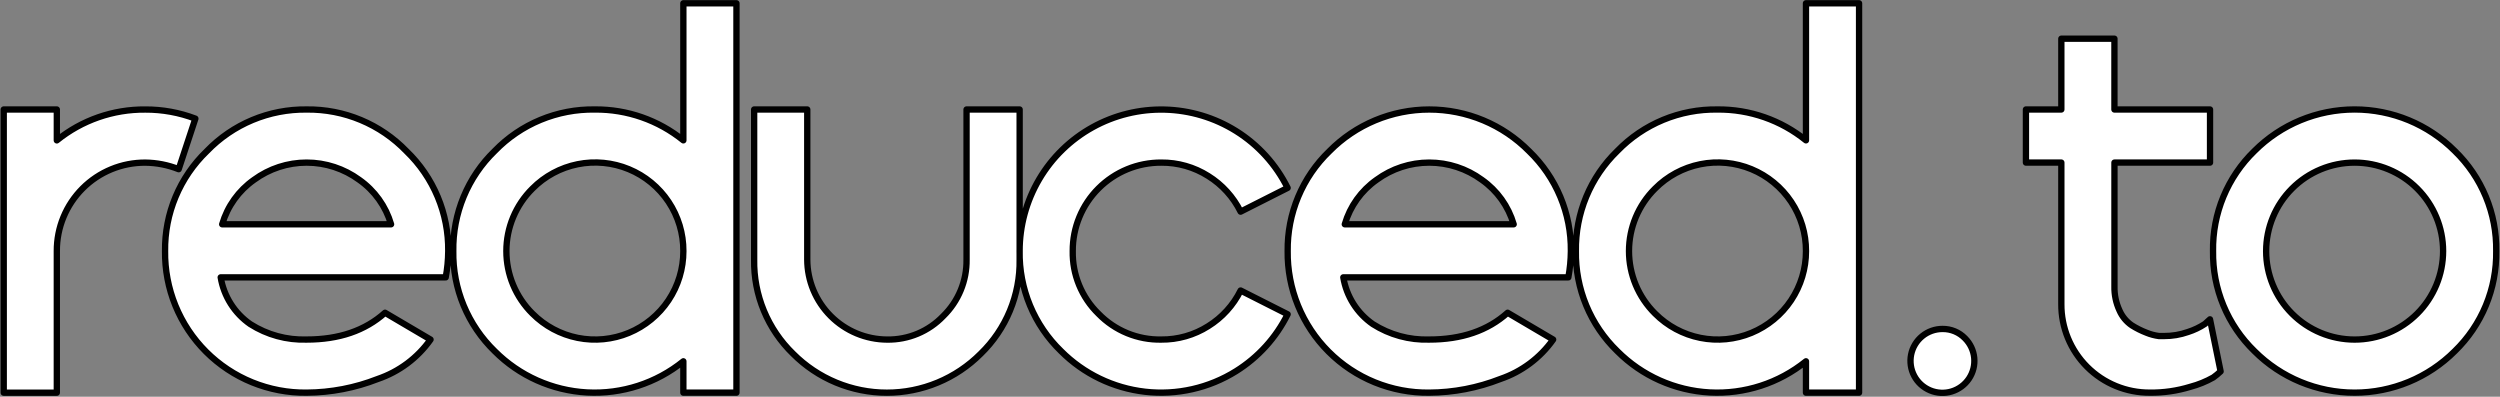 <svg width="2930" height="465" viewBox="0 0 2930 465" fill="none" xmlns="http://www.w3.org/2000/svg">
<rect x="0" y="0" width="2930" height="465" fill="#808080" stroke="none"/>
<path fill-rule="evenodd" clip-rule="evenodd" d="M66.593 164.482V128.326H4.37V460.222H66.593V294.296C66.526 280.659 69.163 267.144 74.351 254.532C79.538 241.92 87.175 230.461 96.818 220.818C106.461 211.175 117.92 203.539 130.532 198.351C143.144 193.163 156.659 190.526 170.296 190.593C183.697 190.742 196.957 193.353 209.415 198.296L228.97 139.037C210.236 131.897 190.344 128.28 170.296 128.37C132.581 128.027 95.919 140.809 66.593 164.526V164.482ZM476.422 177.222C461.286 161.512 443.093 149.07 422.965 140.661C402.836 132.253 381.198 128.057 359.385 128.333C337.572 128.057 315.934 132.252 295.804 140.66C275.675 149.068 257.483 161.512 242.348 177.222C226.638 192.357 214.195 210.55 205.787 230.679C197.379 250.808 193.183 272.446 193.459 294.259C193.194 316.122 197.304 337.818 205.549 358.069C213.793 378.32 226.005 396.717 241.466 412.178C256.927 427.639 275.324 439.851 295.575 448.095C315.826 456.34 337.522 460.45 359.385 460.185C387.894 460.026 416.128 454.601 442.666 444.185C467.663 435.681 489.338 419.502 504.599 397.955L451.266 366.541C427.948 387.489 397.33 397.96 359.414 397.955C336.07 398.725 313.037 392.425 293.333 379.881C284.178 373.531 276.391 365.408 270.435 355.992C264.479 346.576 260.474 336.059 258.659 325.067H522.362C524.252 314.902 525.243 304.59 525.325 294.252C525.598 272.439 521.4 250.802 512.989 230.674C504.578 210.547 492.133 192.355 476.422 177.222ZM297.733 210.711C315.617 197.619 337.206 190.562 359.37 190.562C381.534 190.562 403.123 197.619 421.007 210.711C439.01 223.357 452.178 241.749 458.348 262.867H260.392C266.555 241.745 279.724 223.351 297.733 210.711ZM697.184 128.326C675.342 127.981 653.661 132.116 633.478 140.475C613.295 148.834 595.039 161.239 579.836 176.926C564.149 192.129 551.743 210.385 543.385 230.567C535.026 250.75 530.891 272.431 531.236 294.274C530.894 316.112 535.029 337.788 543.388 357.966C551.747 378.143 564.151 396.394 579.836 411.592C608.706 440.535 647.27 457.763 688.091 459.951C728.912 462.14 769.097 449.135 800.895 423.444V460.192H863.118V3.867H800.895V164.482C771.567 140.767 734.899 127.986 697.184 128.326ZM623.984 367.466C614.314 357.888 606.638 346.487 601.399 333.925C596.161 321.362 593.463 307.885 593.463 294.274C593.463 280.663 596.161 267.186 601.399 254.623C606.638 242.061 614.314 230.66 623.984 221.081C638.433 206.49 656.898 196.53 677.027 192.47C697.156 188.41 718.038 190.435 737.012 198.285C755.987 206.135 772.195 219.456 783.572 236.551C794.949 253.645 800.979 273.74 800.895 294.274C800.936 314.789 794.88 334.854 783.496 351.92C772.112 368.987 755.913 382.286 736.957 390.129C718 397.972 697.14 400.005 677.026 395.97C656.911 391.935 638.45 382.014 623.984 367.466ZM1105.52 370.429C1097.04 379.302 1086.82 386.329 1075.5 391.071C1064.18 395.812 1052 398.166 1039.73 397.985C1014.93 397.87 991.181 387.967 973.645 370.43C956.11 352.893 946.208 329.141 946.095 304.341V128.326H883.873V304.348C883.543 324.865 887.421 345.233 895.269 364.193C903.117 383.153 914.768 400.303 929.503 414.585C943.925 429.051 961.059 440.528 979.925 448.359C998.791 456.19 1019.02 460.222 1039.44 460.222C1059.87 460.222 1080.1 456.19 1098.96 448.359C1117.83 440.528 1134.96 429.051 1149.38 414.585C1164.12 400.303 1175.77 383.152 1183.62 364.193C1191.47 345.233 1195.35 324.866 1195.02 304.348V128.326H1132.8V304.348C1132.97 316.637 1130.64 328.832 1125.95 340.192C1121.26 351.552 1114.31 361.84 1105.52 370.429ZM1287.47 367.763C1277.67 358.229 1269.94 346.79 1264.74 334.15C1259.54 321.51 1256.99 307.939 1257.24 294.274C1257.17 280.637 1259.81 267.122 1265 254.511C1270.18 241.899 1277.82 230.441 1287.46 220.798C1297.11 211.155 1308.56 203.519 1321.18 198.33C1333.79 193.142 1347.3 190.505 1360.94 190.57C1380.44 190.388 1399.58 195.841 1416.06 206.274C1432.34 216.406 1445.48 230.876 1453.99 248.059L1509.1 220.207C1495.51 192.821 1474.58 169.743 1448.65 153.541C1423.54 137.872 1394.69 129.209 1365.1 128.45C1335.52 127.691 1306.26 134.864 1280.38 149.224C1254.5 163.584 1232.93 184.608 1217.92 210.115C1202.9 235.623 1194.99 264.683 1194.99 294.281C1194.65 316.119 1198.79 337.794 1207.15 357.971C1215.51 378.147 1227.92 396.396 1243.61 411.592C1270.1 438.114 1304.8 454.868 1342.05 459.12C1379.29 463.371 1416.88 454.868 1448.67 435C1474.6 418.803 1495.53 395.723 1509.12 368.333L1454.01 340.474C1445.5 357.661 1432.36 372.132 1416.07 382.259C1399.6 392.696 1380.46 398.15 1360.95 397.963C1347.29 398.217 1333.72 395.669 1321.08 390.475C1308.44 385.28 1297 377.551 1287.47 367.763ZM1792.12 177.222C1776.81 161.737 1758.59 149.444 1738.5 141.053C1718.41 132.663 1696.85 128.342 1675.08 128.342C1653.31 128.342 1631.75 132.663 1611.66 141.053C1591.57 149.444 1573.35 161.737 1558.04 177.222C1542.33 192.358 1529.89 210.551 1521.48 230.68C1513.07 250.809 1508.88 272.447 1509.15 294.259C1508.89 316.122 1513 337.818 1521.24 358.069C1529.49 378.32 1541.7 396.717 1557.16 412.178C1572.62 427.639 1591.02 439.851 1611.27 448.095C1631.52 456.34 1653.22 460.45 1675.08 460.185C1703.59 460.024 1731.82 454.599 1758.35 444.185C1783.35 435.68 1805.02 419.502 1820.29 397.955L1766.95 366.541C1743.64 387.489 1713.02 397.96 1675.1 397.955C1651.76 398.724 1628.72 392.424 1609.02 379.881C1599.87 373.531 1592.08 365.407 1586.12 355.991C1580.17 346.575 1576.16 336.059 1574.35 325.067H1838.09C1839.98 314.902 1840.97 304.59 1841.05 294.252C1841.32 272.437 1837.12 250.798 1828.7 230.67C1820.29 210.542 1807.83 192.352 1792.12 177.222ZM1613.43 210.711C1631.31 197.619 1652.9 190.562 1675.06 190.562C1697.23 190.562 1718.82 197.619 1736.7 210.711C1754.71 223.356 1767.87 241.748 1774.04 262.867H1576.09C1582.25 241.746 1595.42 223.352 1613.43 210.711ZM2012.88 128.333C1991.04 127.989 1969.36 132.124 1949.17 140.482C1928.99 148.841 1910.73 161.246 1895.53 176.933C1879.84 192.136 1867.44 210.392 1859.08 230.575C1850.72 250.758 1846.59 272.439 1846.93 294.281C1846.59 316.118 1850.73 337.793 1859.09 357.969C1867.44 378.145 1879.85 396.395 1895.53 411.592C1924.4 440.536 1962.97 457.764 2003.79 459.952C2044.61 462.141 2084.8 449.135 2116.6 423.444V460.192H2178.82V3.867H2116.6V164.482C2087.27 140.767 2050.61 127.986 2012.89 128.326L2012.88 128.333ZM1939.7 367.466C1930.03 357.888 1922.35 346.488 1917.11 333.925C1911.88 321.362 1909.18 307.886 1909.18 294.274C1909.18 280.662 1911.88 267.186 1917.11 254.623C1922.35 242.06 1930.03 230.66 1939.7 221.081C1954.15 206.49 1972.61 196.53 1992.74 192.47C2012.87 188.41 2033.75 190.435 2052.73 198.285C2071.7 206.135 2087.91 219.456 2099.29 236.551C2110.67 253.645 2116.7 273.74 2116.61 294.274C2116.65 314.789 2110.6 334.854 2099.21 351.92C2087.83 368.987 2071.63 382.286 2052.67 390.129C2033.72 397.972 2012.86 400.005 1992.74 395.97C1972.63 391.935 1954.17 382.014 1939.7 367.466ZM2276.63 385.541C2267.96 385.518 2259.56 388.502 2252.85 393.983C2246.14 399.464 2241.54 407.103 2239.83 415.597C2238.13 424.091 2239.42 432.914 2243.49 440.561C2247.56 448.208 2254.16 454.206 2262.16 457.532C2270.16 460.858 2279.07 461.305 2287.36 458.798C2295.65 456.292 2302.82 450.985 2307.64 443.785C2312.46 436.585 2314.63 427.936 2313.78 419.314C2312.94 410.691 2309.12 402.63 2303 396.503C2299.58 392.972 2295.48 390.178 2290.94 388.294C2286.4 386.41 2281.53 385.475 2276.61 385.548L2276.63 385.541ZM2584.21 379.615C2578.06 383.665 2571.38 386.854 2564.36 389.096C2555.32 392.285 2545.8 393.888 2536.21 393.837H2530.29C2525.3 393.181 2520.42 391.886 2515.77 389.985C2509.77 387.686 2504.02 384.809 2498.58 381.392C2492.18 377.06 2487.15 370.997 2484.06 363.911C2479.96 355.106 2477.93 345.476 2478.14 335.763V190.556H2590.15V128.333H2478.11V45.356H2415.89V128.319H2374.4V190.541H2415.89V356.466C2415.82 370.103 2418.46 383.618 2423.65 396.23C2428.83 408.841 2436.47 420.3 2446.11 429.943C2455.76 439.585 2467.21 447.222 2479.83 452.41C2492.44 457.598 2505.95 460.236 2519.59 460.17C2535.65 460.365 2551.64 458.066 2567 453.355C2576.42 450.865 2585.48 447.18 2593.96 442.392C2596.99 440.232 2599.87 437.855 2602.56 435.281L2590.11 374.237L2584.21 379.615ZM2593.69 294.274C2593.35 316.111 2597.48 337.787 2605.84 357.965C2614.19 378.142 2626.6 396.394 2642.28 411.592C2673.4 442.71 2715.61 460.19 2759.63 460.19C2803.64 460.19 2845.85 442.71 2876.97 411.592C2892.66 396.389 2905.06 378.133 2913.42 357.95C2921.78 337.767 2925.91 316.086 2925.57 294.244C2925.91 272.403 2921.78 250.722 2913.42 230.54C2905.06 210.357 2892.66 192.101 2876.97 176.896C2845.85 145.779 2803.64 128.298 2759.63 128.298C2715.61 128.298 2673.4 145.779 2642.28 176.896C2626.59 192.102 2614.18 210.362 2605.82 230.551C2597.46 250.739 2593.33 272.426 2593.68 294.274H2593.69ZM2655.92 294.274C2655.92 266.77 2666.84 240.393 2686.29 220.944C2705.74 201.496 2732.12 190.57 2759.62 190.57C2787.12 190.57 2813.5 201.496 2832.95 220.944C2852.4 240.393 2863.32 266.77 2863.32 294.274C2863.32 321.779 2852.4 348.157 2832.95 367.606C2813.5 387.055 2787.12 397.981 2759.62 397.981C2732.11 397.981 2705.73 387.055 2686.28 367.606C2666.83 348.157 2655.91 321.779 2655.91 294.274H2655.92Z" fill="white" stroke="black" stroke-width="7.407" stroke-linejoin="round"/>
</svg>
